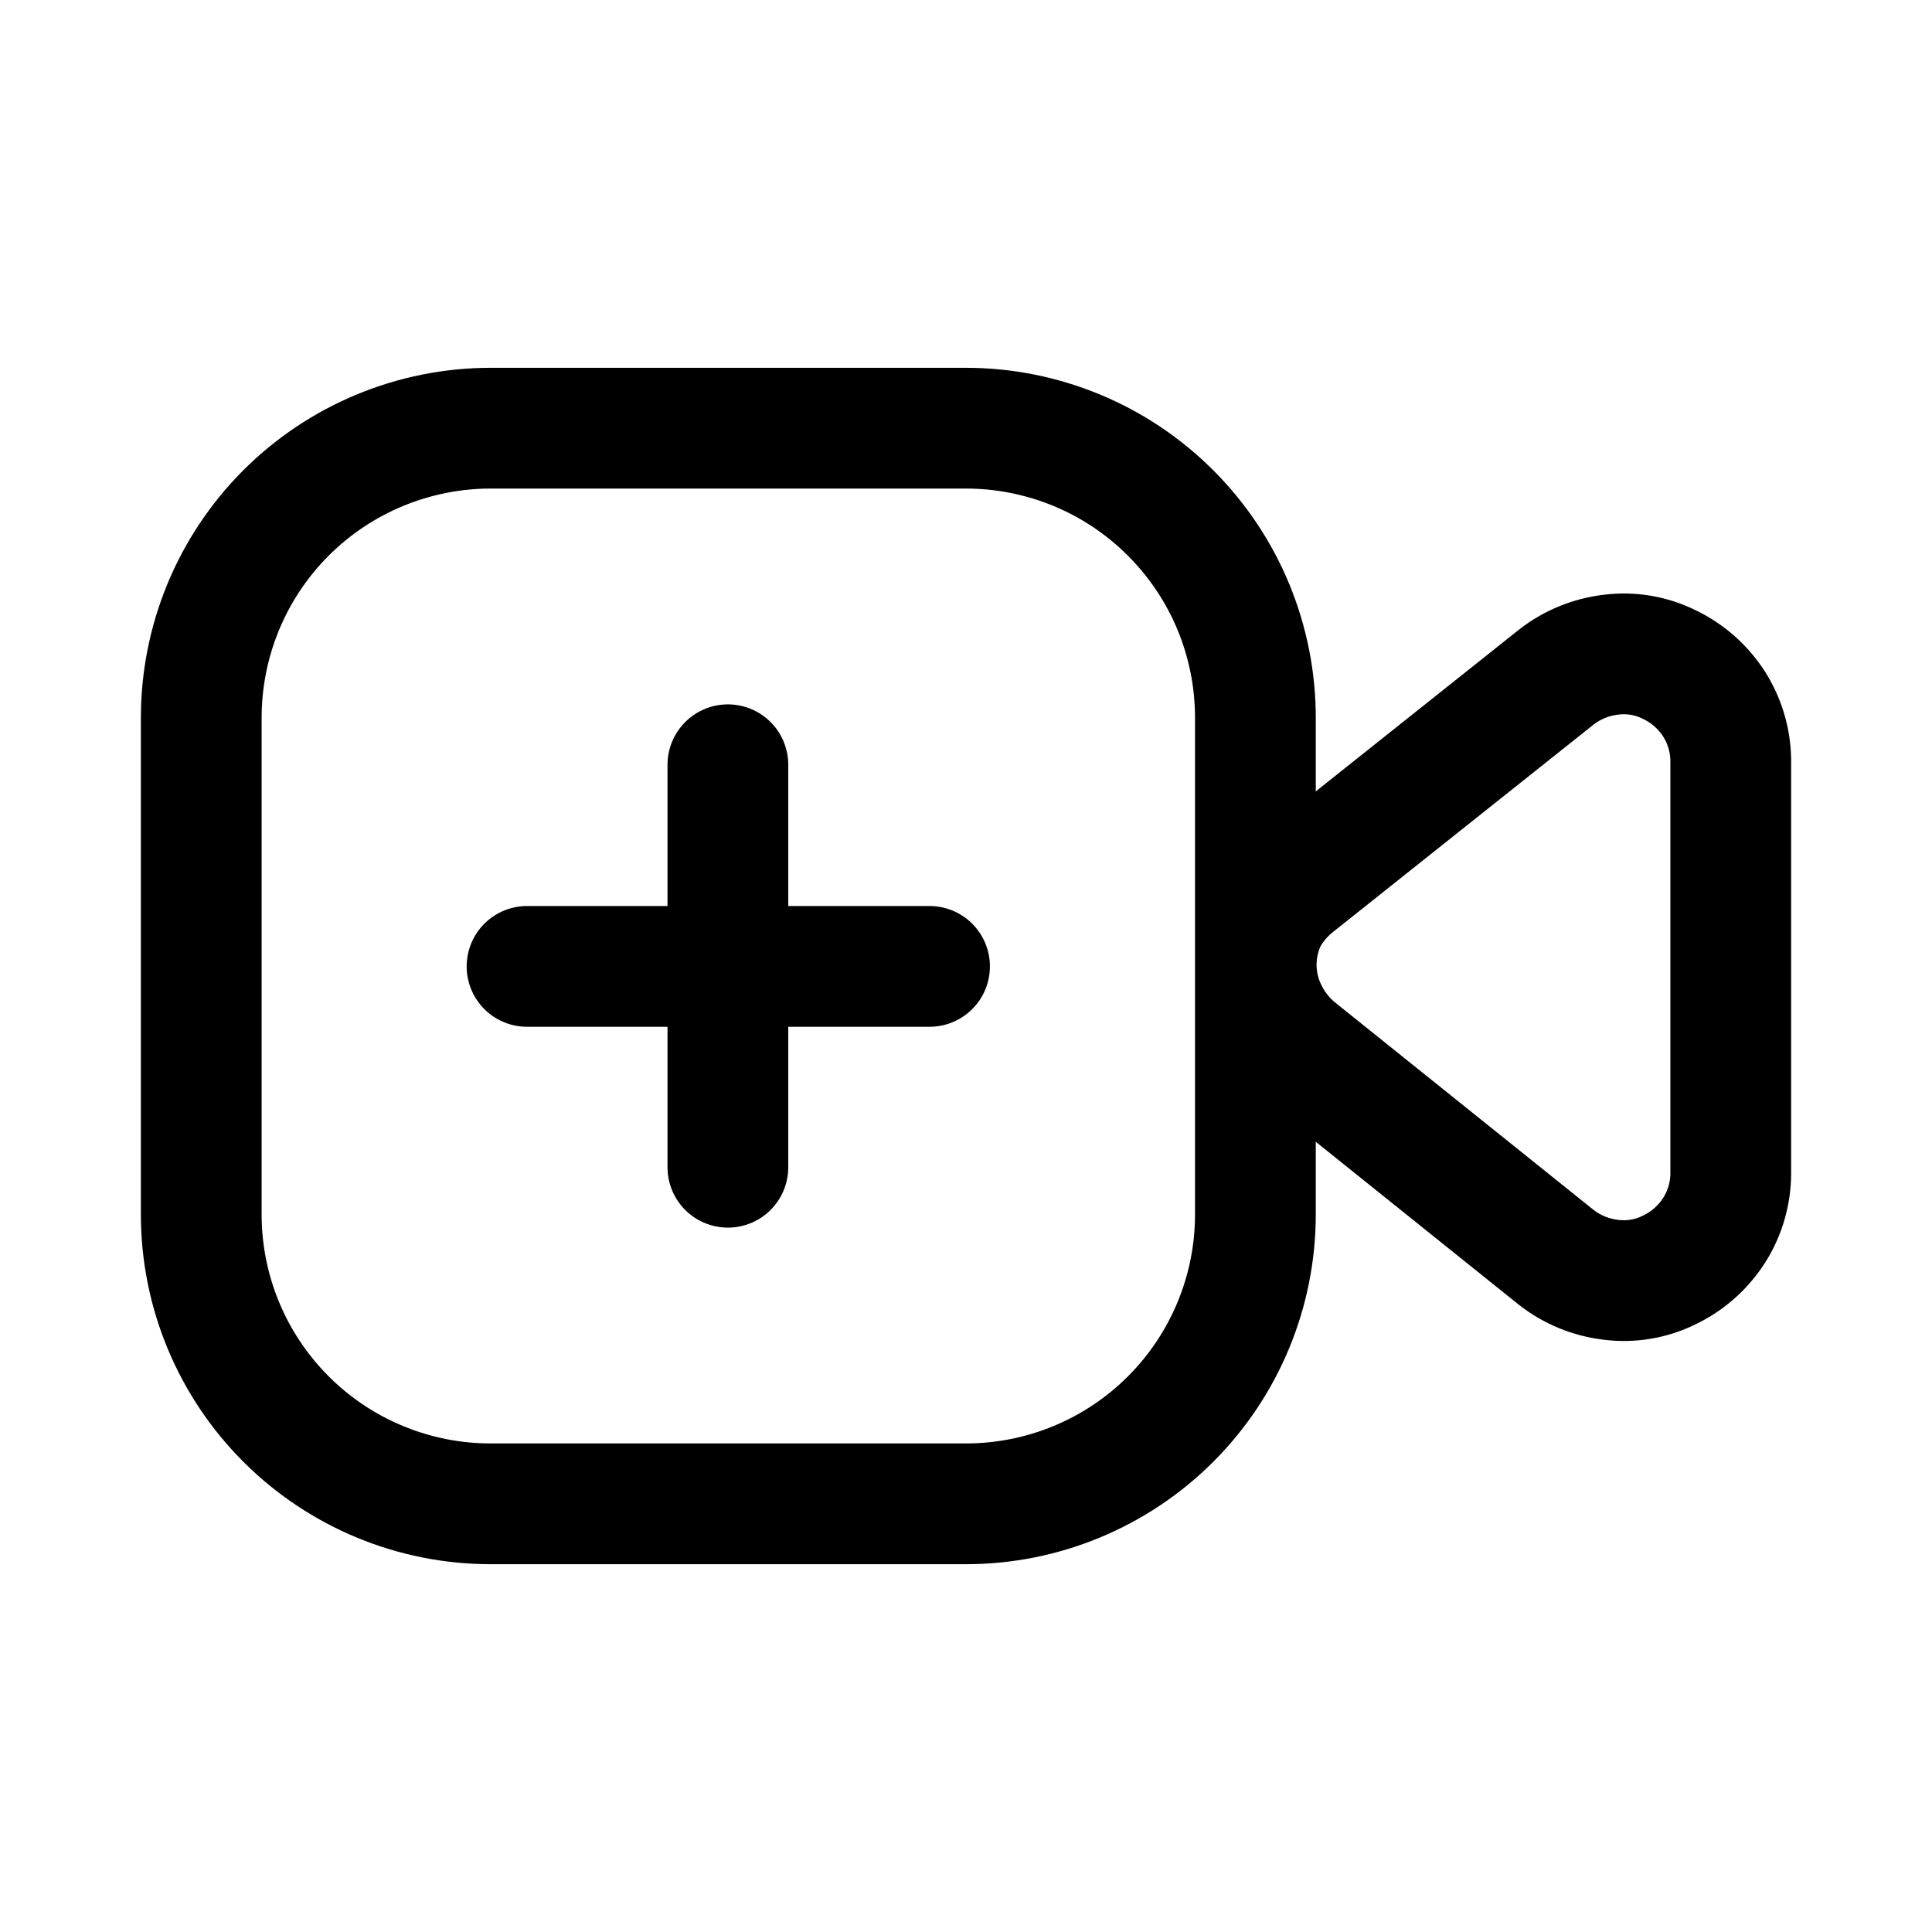 <svg width="24" height="24" viewBox="0 0 24 24" fill="none" xmlns="http://www.w3.org/2000/svg">
<path d="M9.042 9.5V14.5" stroke="black" stroke-width="1.5" stroke-miterlimit="10" stroke-linecap="round"/>
<path d="M6.547 12.005H11.547" stroke="black" stroke-width="1.5" stroke-miterlimit="10" stroke-linecap="round"/>
<path d="M12 5.319H6.095C5.622 5.319 5.153 5.413 4.717 5.594C4.28 5.775 3.883 6.041 3.549 6.376C3.215 6.711 2.951 7.108 2.771 7.545C2.591 7.983 2.499 8.451 2.5 8.924V15.086C2.5 16.04 2.879 16.954 3.553 17.628C4.227 18.302 5.141 18.681 6.095 18.681H12C12.953 18.681 13.868 18.302 14.542 17.628C15.216 16.954 15.595 16.04 15.595 15.086V8.924C15.596 8.451 15.504 7.983 15.324 7.545C15.144 7.108 14.879 6.711 14.545 6.376C14.211 6.041 13.815 5.775 13.378 5.594C12.941 5.413 12.473 5.319 12 5.319Z" stroke="black" stroke-width="1.5" stroke-linecap="round" stroke-linejoin="round"/>
<path d="M21.5 9.438V14.573C21.5 14.824 21.429 15.069 21.295 15.281C21.159 15.494 20.967 15.665 20.74 15.774C20.515 15.887 20.261 15.93 20.011 15.898C19.764 15.869 19.529 15.773 19.333 15.62L16.108 13.032C15.952 12.904 15.825 12.742 15.738 12.56C15.65 12.381 15.605 12.184 15.605 11.985C15.605 11.785 15.65 11.588 15.738 11.409C15.83 11.242 15.956 11.095 16.108 10.978L19.333 8.411C19.529 8.258 19.764 8.162 20.011 8.133C20.261 8.101 20.515 8.144 20.74 8.257C20.967 8.366 21.159 8.537 21.295 8.749C21.425 8.956 21.496 9.194 21.5 9.438Z" stroke="black" stroke-width="1.5" stroke-linecap="round" stroke-linejoin="round"/>
</svg>

